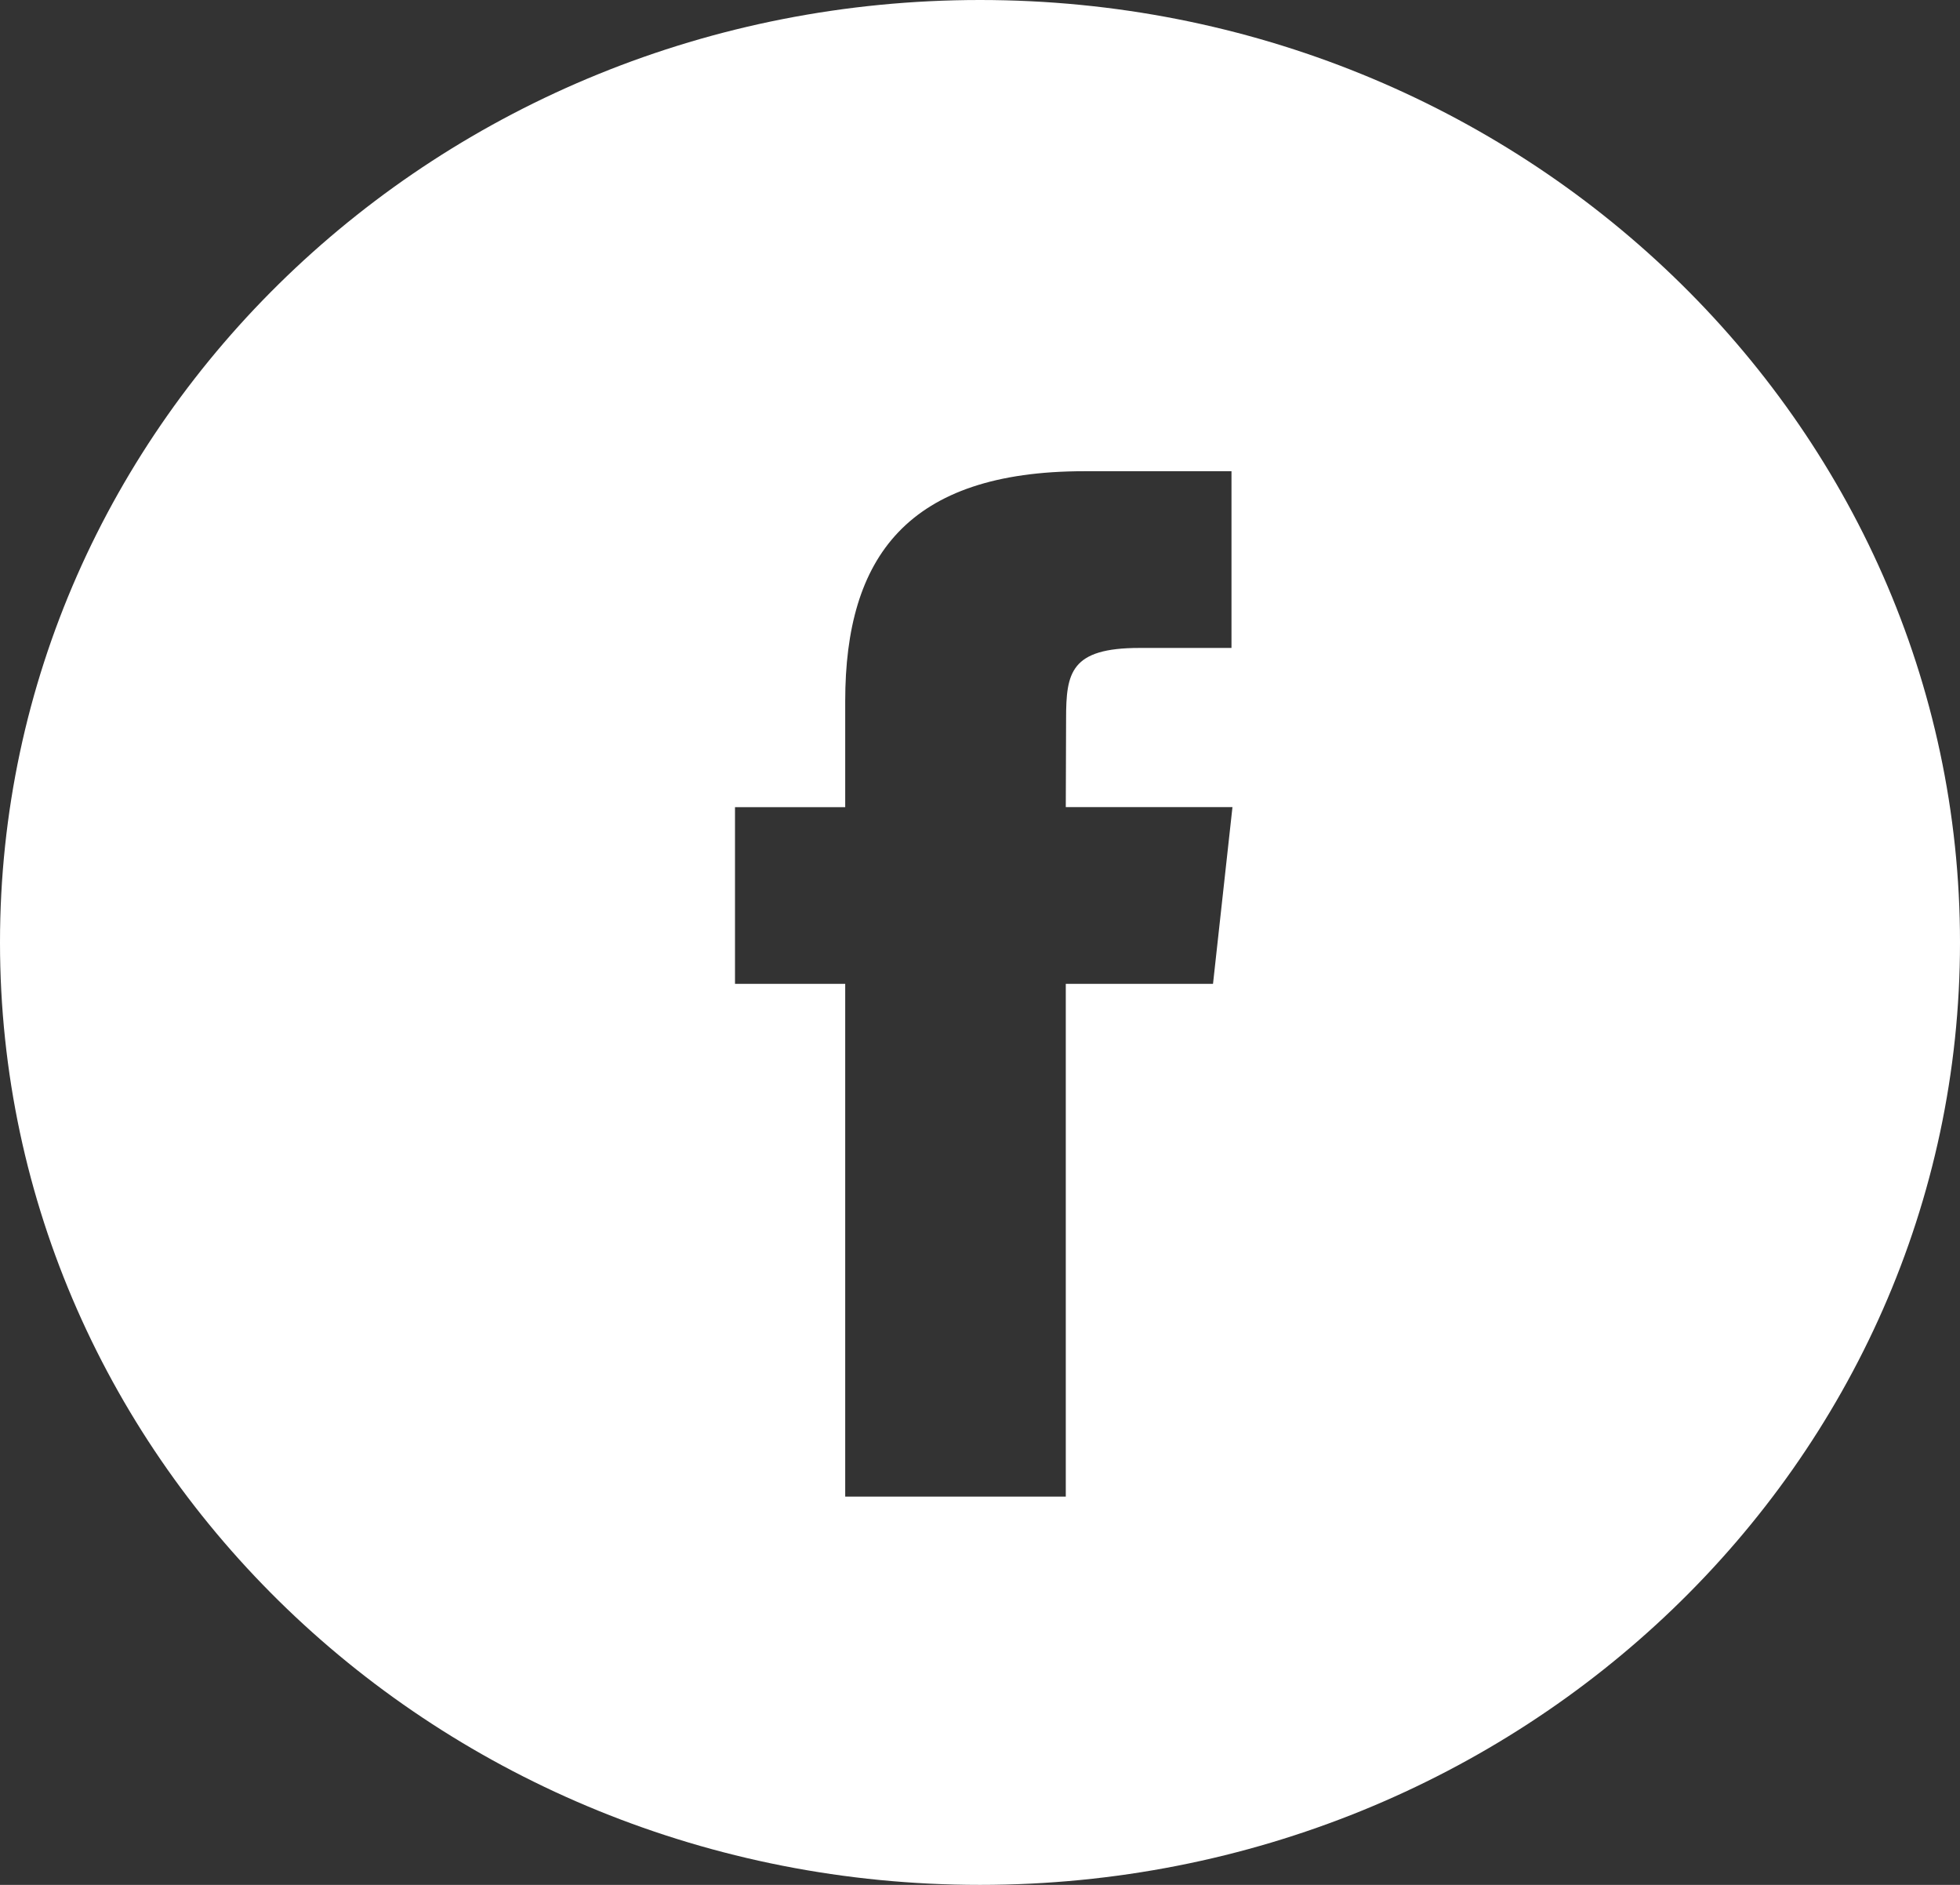 <svg width="26" height="25" viewBox="0 0 26 25" fill="none" xmlns="http://www.w3.org/2000/svg">
<rect x="0" y="0" width="26" height="25" fill="#333333" stroke="none"/>
<path fill-rule="evenodd" clip-rule="evenodd" d="M13 0C5.82 0 0 5.596 0 12.5C0 19.404 5.82 25 13 25C20.18 25 26 19.404 26 12.5C26 5.596 20.18 0 13 0ZM14.138 13.049V19.85H11.212V13.049H9.75V10.706H11.212V9.299C11.212 7.387 12.038 6.25 14.383 6.25H16.336V8.594H15.115C14.202 8.594 14.142 8.921 14.142 9.532L14.138 10.705H16.349L16.091 13.049H14.138Z" fill="white"/>
</svg>
